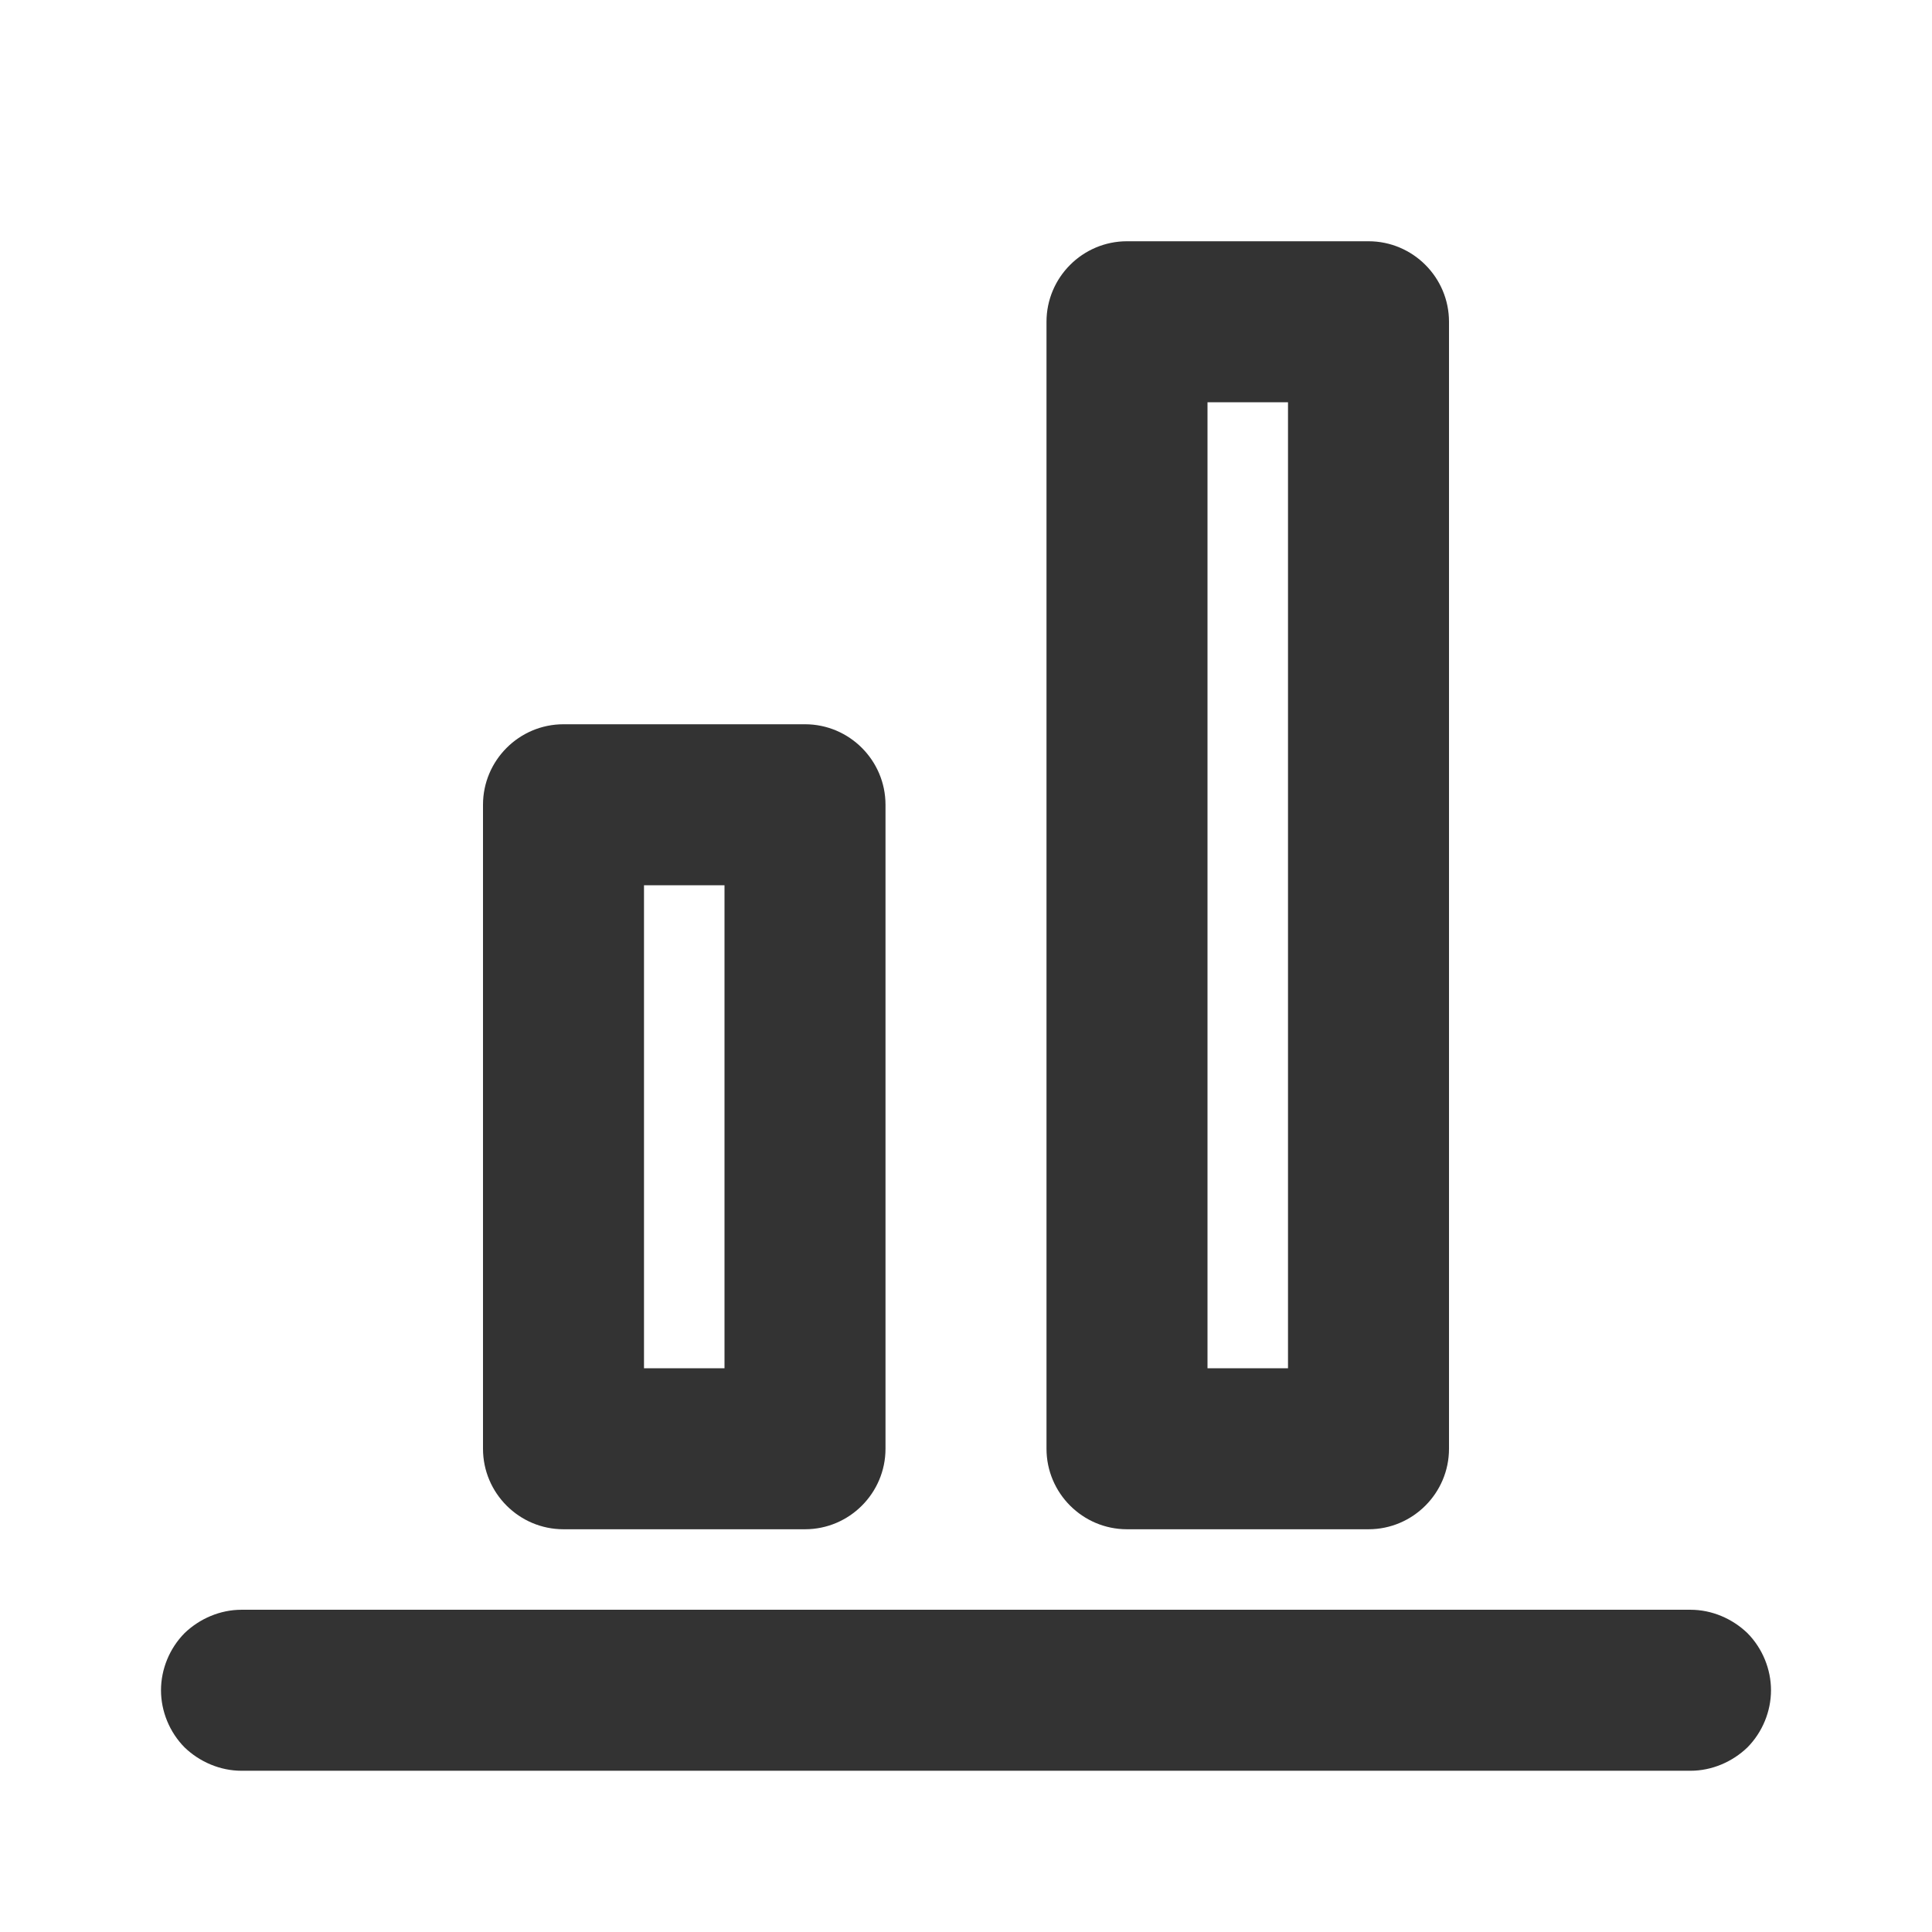 <svg width="24" height="24" viewBox="0 0 24 24" fill="none" xmlns="http://www.w3.org/2000/svg">
<path fill-rule="evenodd" clip-rule="evenodd" d="M22 20.997C22 21.257 21.895 21.517 21.707 21.707C21.52 21.887 21.265 21.997 21 21.997C17.586 21.997 6.414 21.997 3 21.997C2.735 21.997 2.48 21.887 2.293 21.707C2.105 21.517 2 21.257 2 20.997C2 20.737 2.105 20.477 2.293 20.287C2.48 20.107 2.735 19.997 3 19.997C6.414 19.997 17.586 19.997 21 19.997C21.265 19.997 21.52 20.107 21.707 20.287C21.895 20.477 22 20.737 22 20.997ZM7 18.997C6.448 18.997 6 18.547 6 17.997C6 16.077 6 11.917 6 9.997C6 9.447 6.448 8.997 7 8.997C7.871 8.997 9.129 8.997 10 8.997C10.552 8.997 11 9.447 11 9.997C11 11.917 11 16.077 11 17.997C11 18.547 10.552 18.997 10 18.997C9.129 18.997 7.871 18.997 7 18.997ZM9 16.997V10.997H8V16.997H9ZM14 18.997C13.448 18.997 13 18.547 13 17.997C13 15.127 13 6.867 13 3.997C13 3.447 13.448 2.997 14 2.997C14.871 2.997 16.129 2.997 17 2.997C17.552 2.997 18 3.447 18 3.997C18 6.867 18 15.127 18 17.997C18 18.547 17.552 18.997 17 18.997C16.129 18.997 14.871 18.997 14 18.997ZM16 16.997V4.997H15V16.997H16Z" fill="#333333"/>
</svg>
